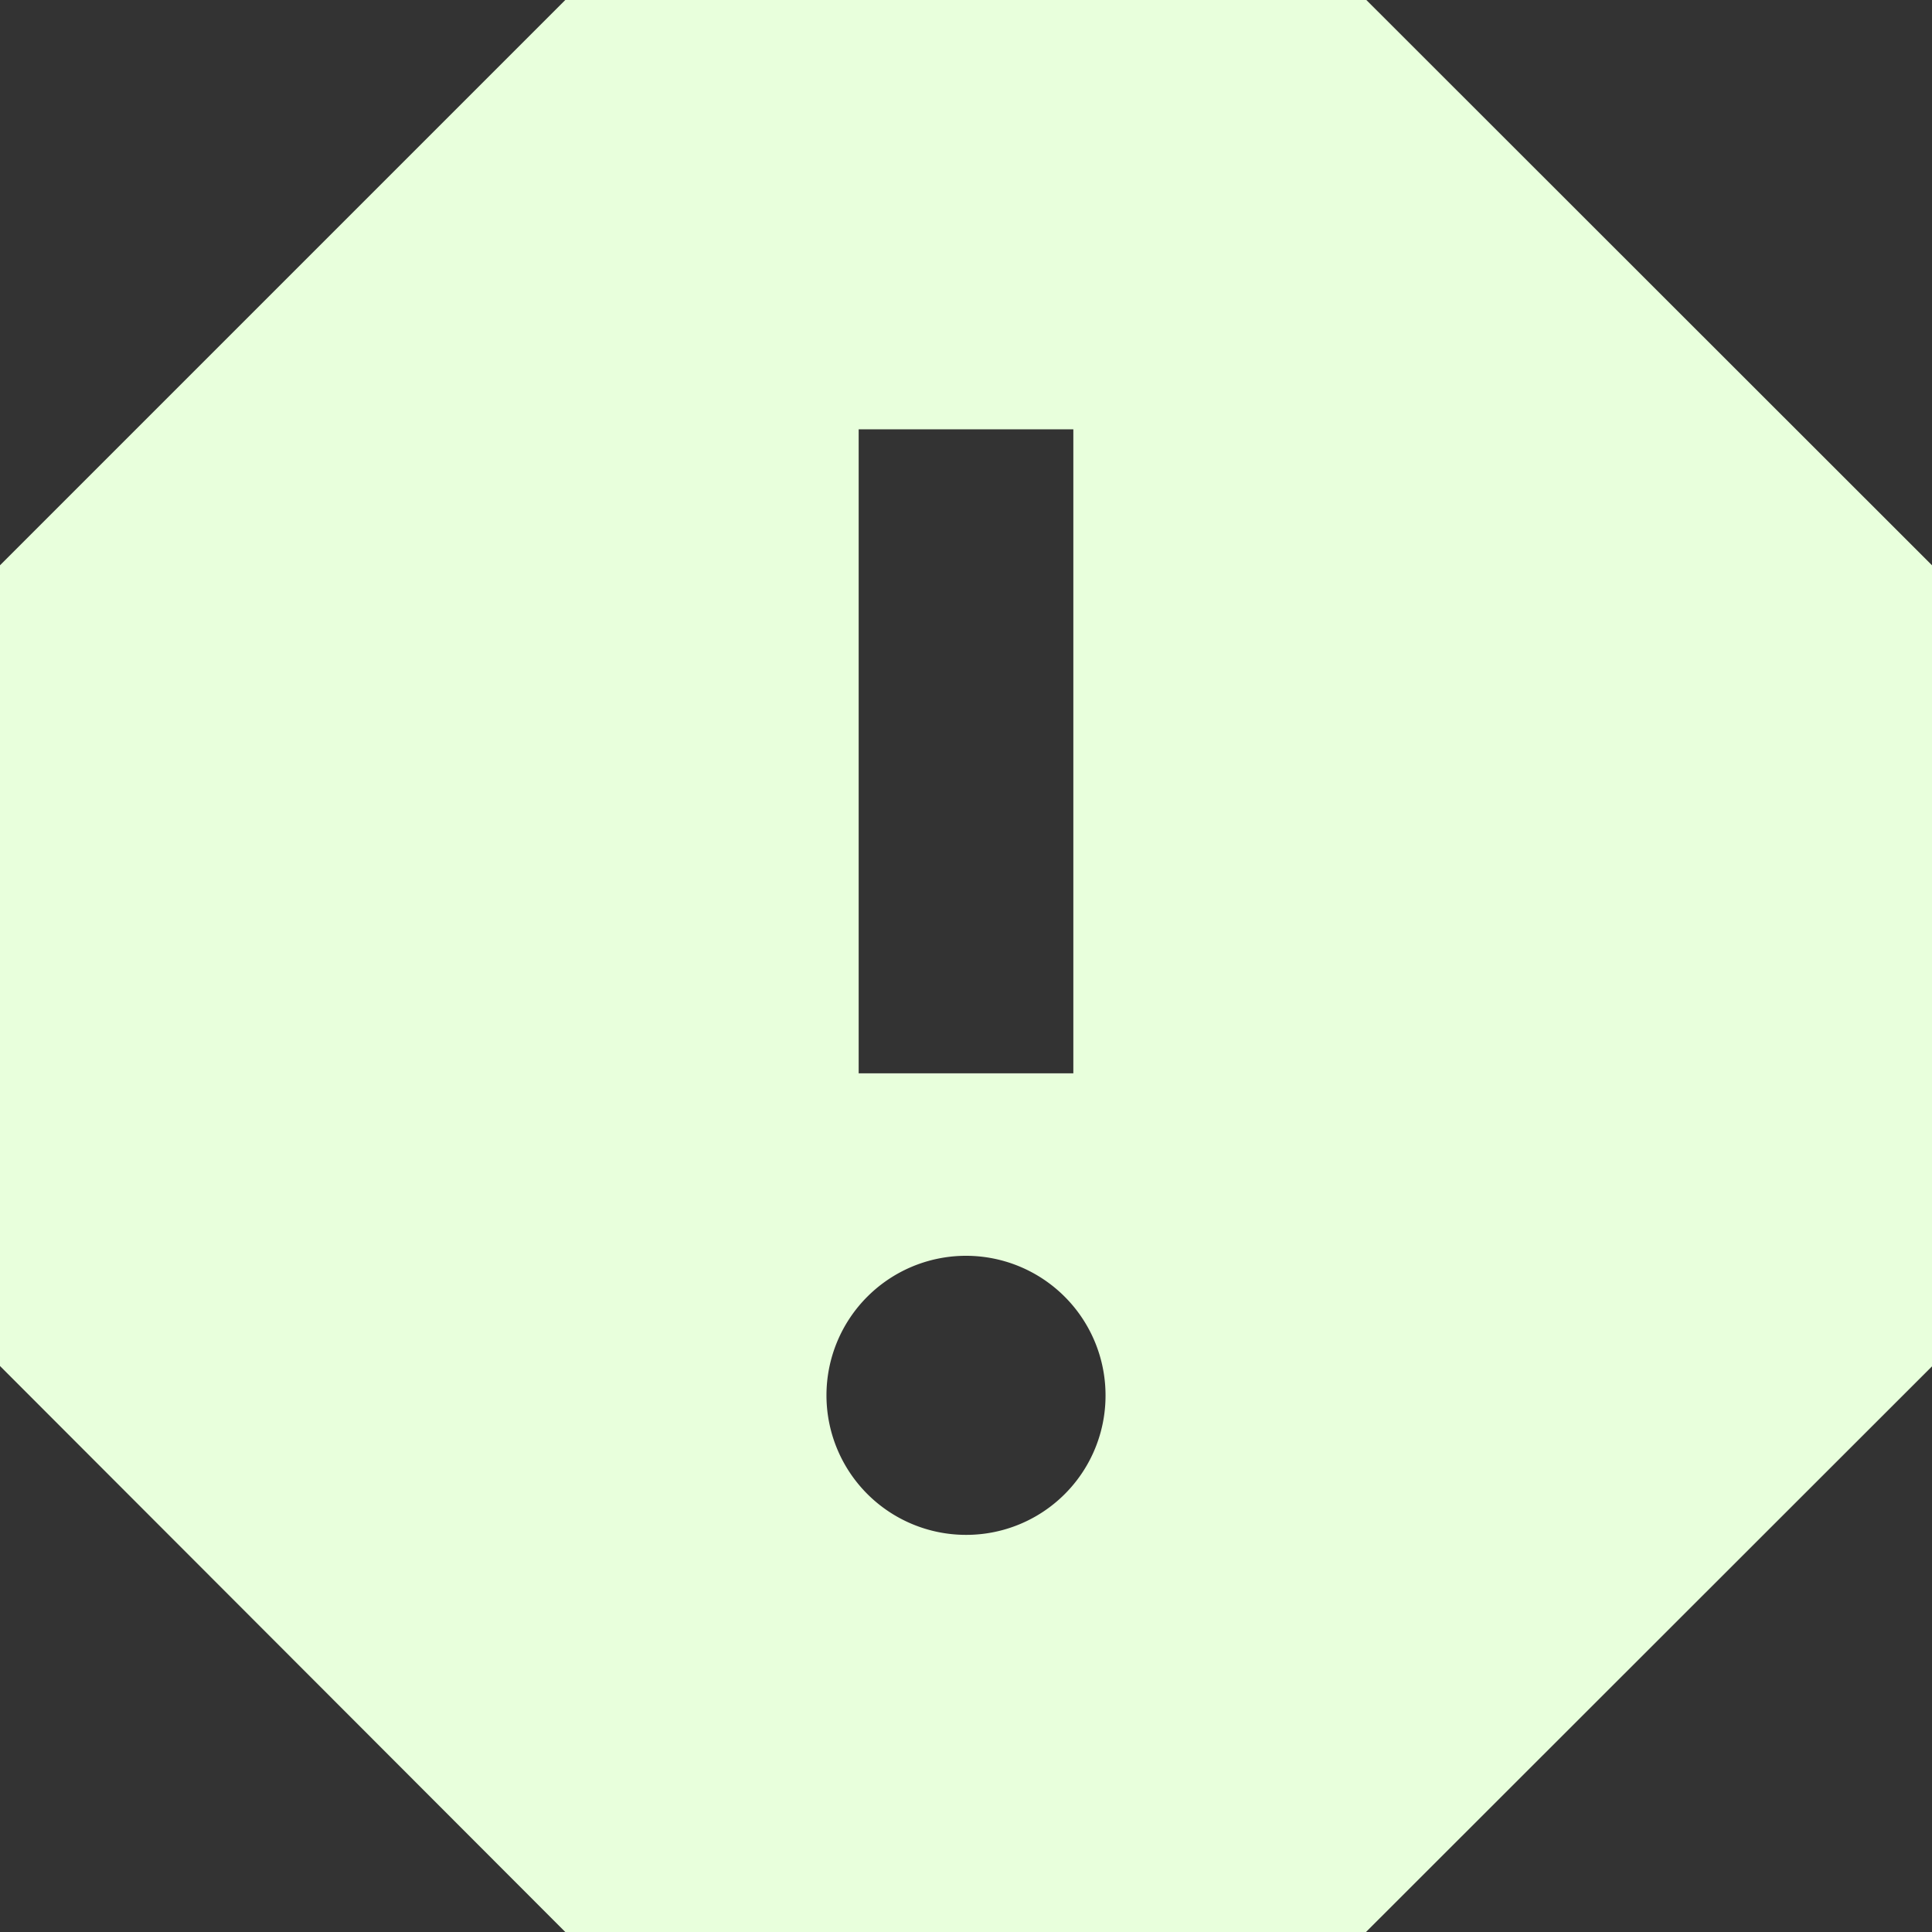 <svg xmlns="http://www.w3.org/2000/svg" width="27" height="27" viewBox="0 0 27 27">
  <rect x="0" y="0" width="27" height="27" fill="#333333" stroke="none"/>
  <path id="report" d="M23.595,4.5H12.4L4.5,12.4v11.19L12.4,31.5h11.19L31.5,23.595V12.4ZM18,25.95A1.95,1.95,0,1,1,19.95,24,1.946,1.946,0,0,1,18,25.95Zm1.5-6.45h-3v-9h3Z" transform="translate(-4.5 -4.5)" fill="#e8ffdc"/>
</svg>
